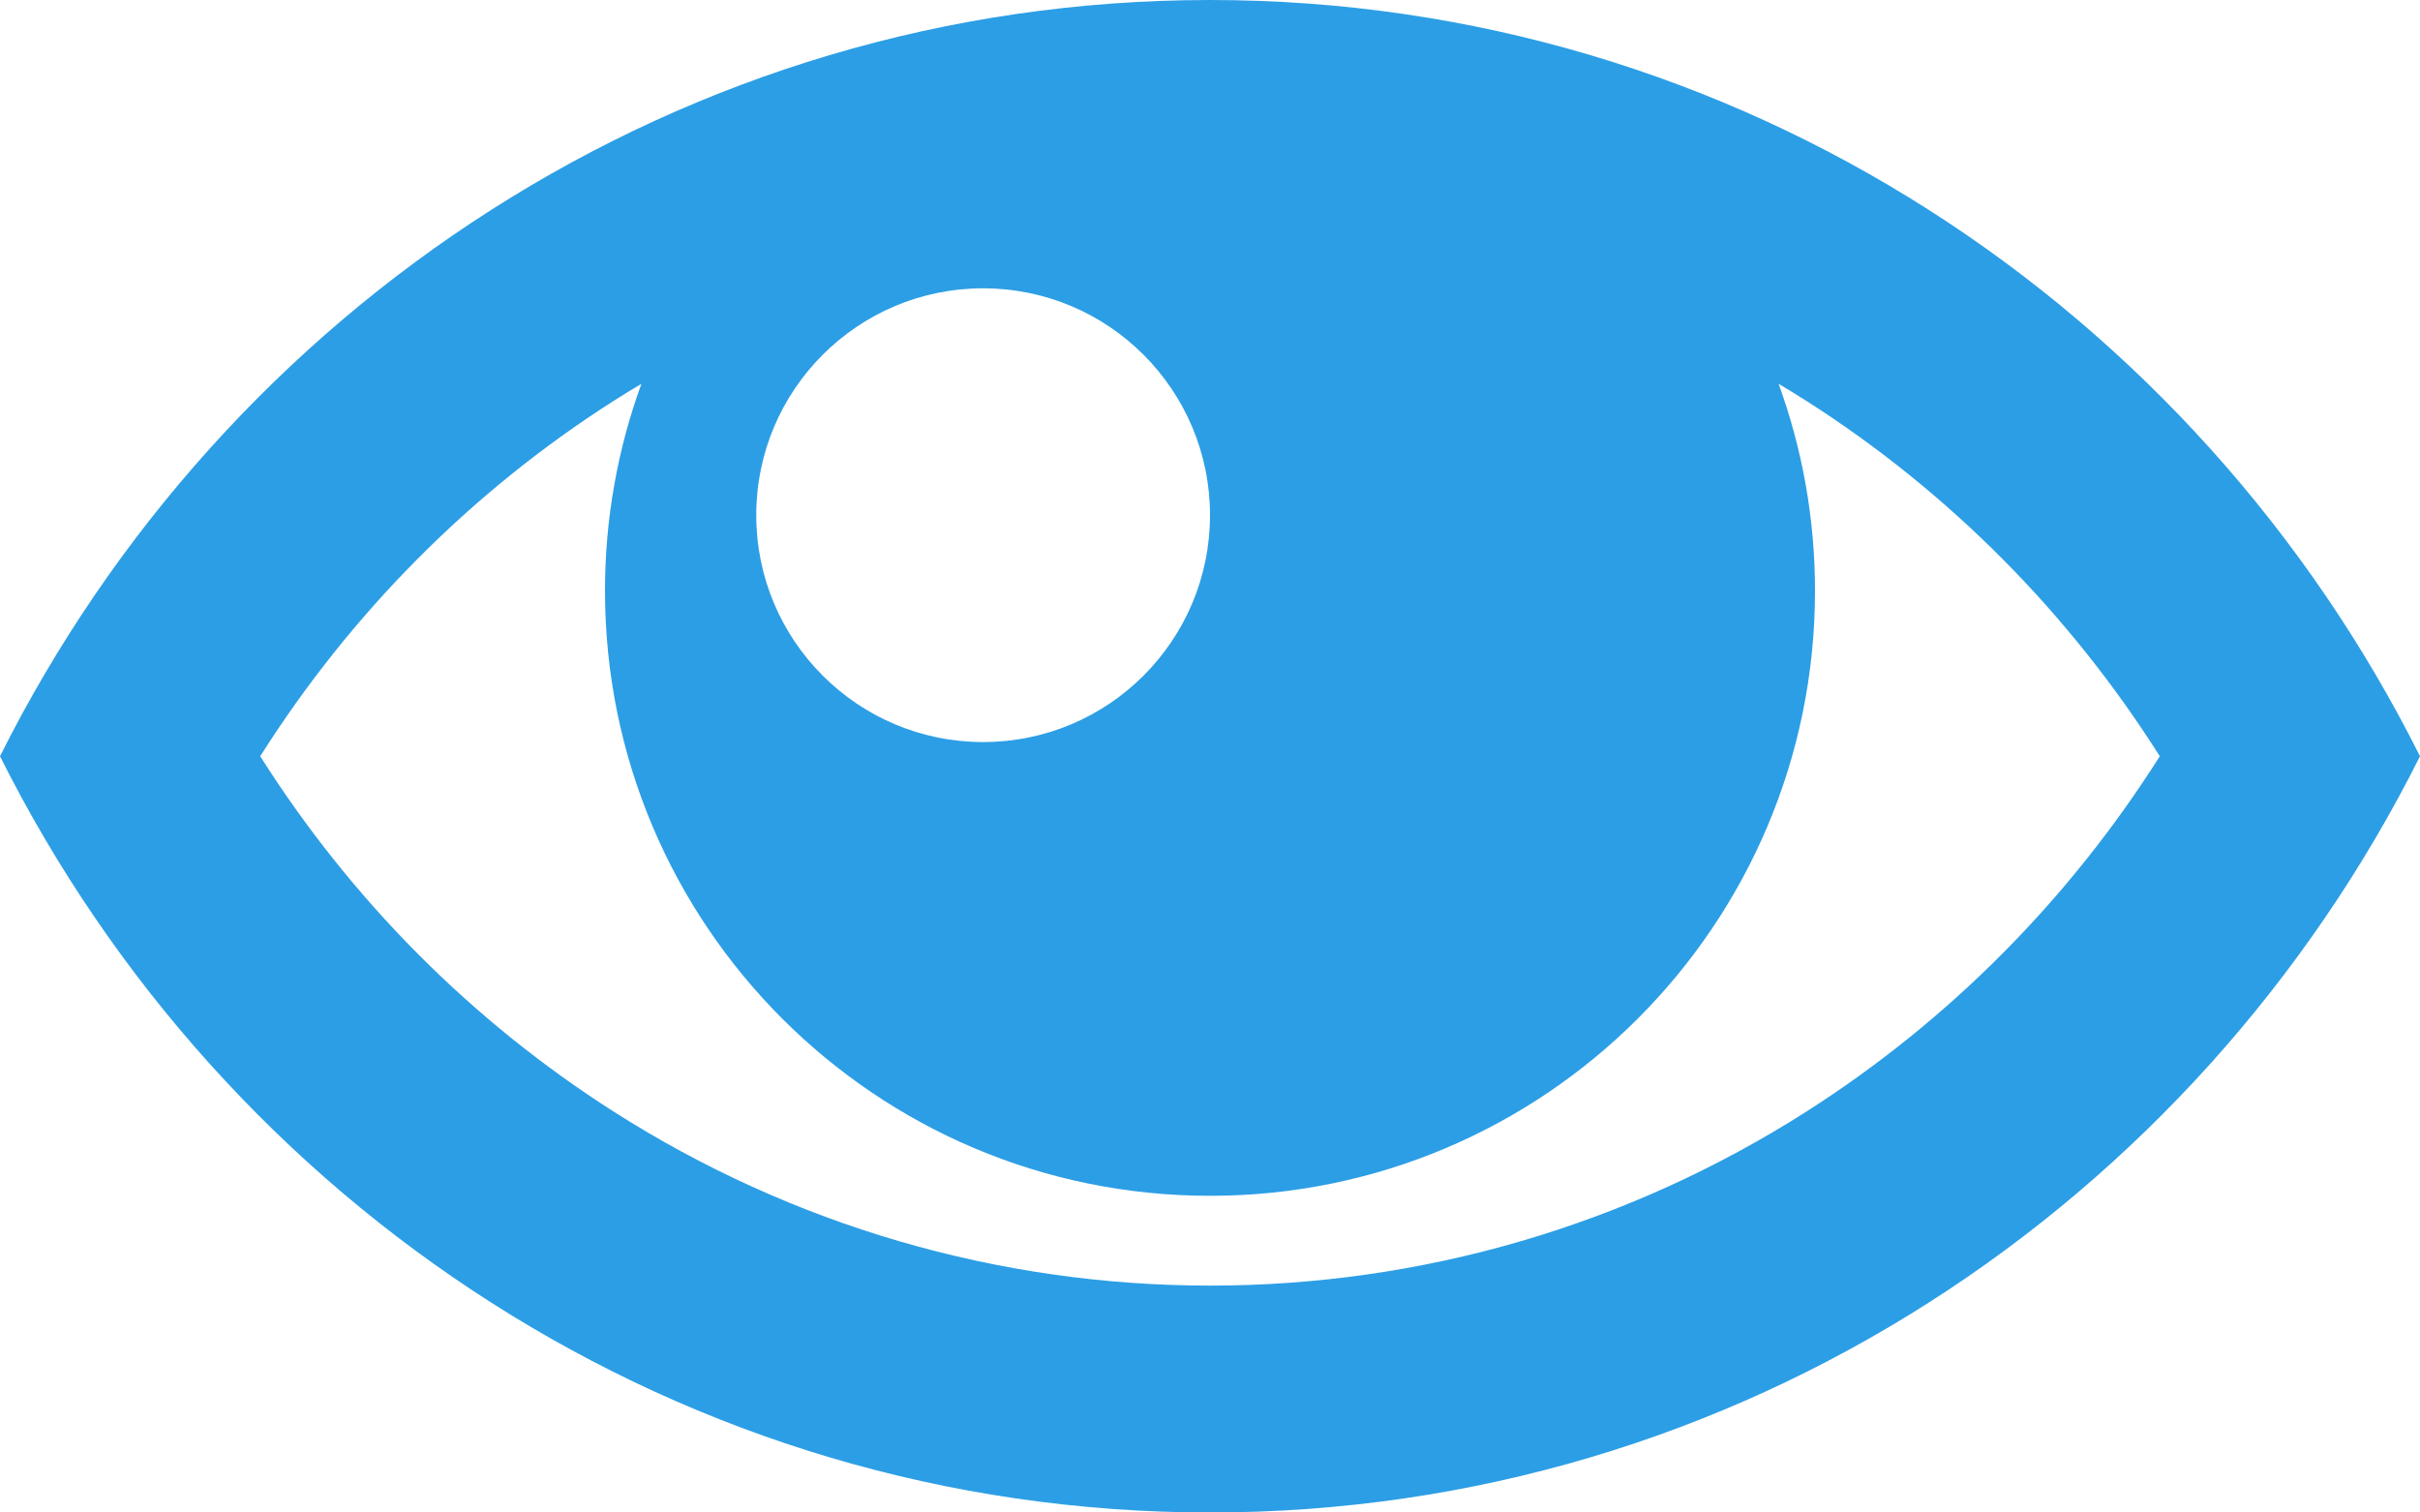 <?xml version="1.0" encoding="utf-8"?>
<!-- Generator: Adobe Illustrator 16.0.0, SVG Export Plug-In . SVG Version: 6.00 Build 0)  -->
<!DOCTYPE svg PUBLIC "-//W3C//DTD SVG 1.1//EN" "http://www.w3.org/Graphics/SVG/1.1/DTD/svg11.dtd">
<svg version="1.1" id="Capa_1" xmlns="http://www.w3.org/2000/svg" xmlns:xlink="http://www.w3.org/1999/xlink" x="0px" y="0px"
	 width="512px" height="320px" viewBox="0 96 512 320" enable-background="new 0 96 512 320" xml:space="preserve">
<g>
	<path fill="#2C9EE5" d="M256,96C144.341,96,47.559,161.021,0,256c47.559,94.979,144.341,160,256,160
		c111.656,0,208.439-65.021,256-160C464.441,161.021,367.656,96,256,96z M382.225,180.852c30.082,19.187,55.572,44.887,74.72,75.148
		c-19.146,30.261-44.64,55.961-74.72,75.148C344.428,355.257,300.779,368,256,368c-44.78,0-88.428-12.743-126.225-36.852
		C99.695,311.96,74.205,286.26,55.058,256c19.146-30.262,44.637-55.962,74.717-75.148c1.959-1.25,3.938-2.461,5.929-3.65
		C130.725,190.866,128,205.613,128,221c0,70.691,57.308,128,128,128c70.691,0,128-57.309,128-128
		c0-15.387-2.725-30.134-7.703-43.799C378.285,178.39,380.266,179.602,382.225,180.852z M256,205c0,26.51-21.49,48-48,48
		s-48-21.49-48-48s21.49-48,48-48S256,178.49,256,205z"/>
</g>
</svg>
